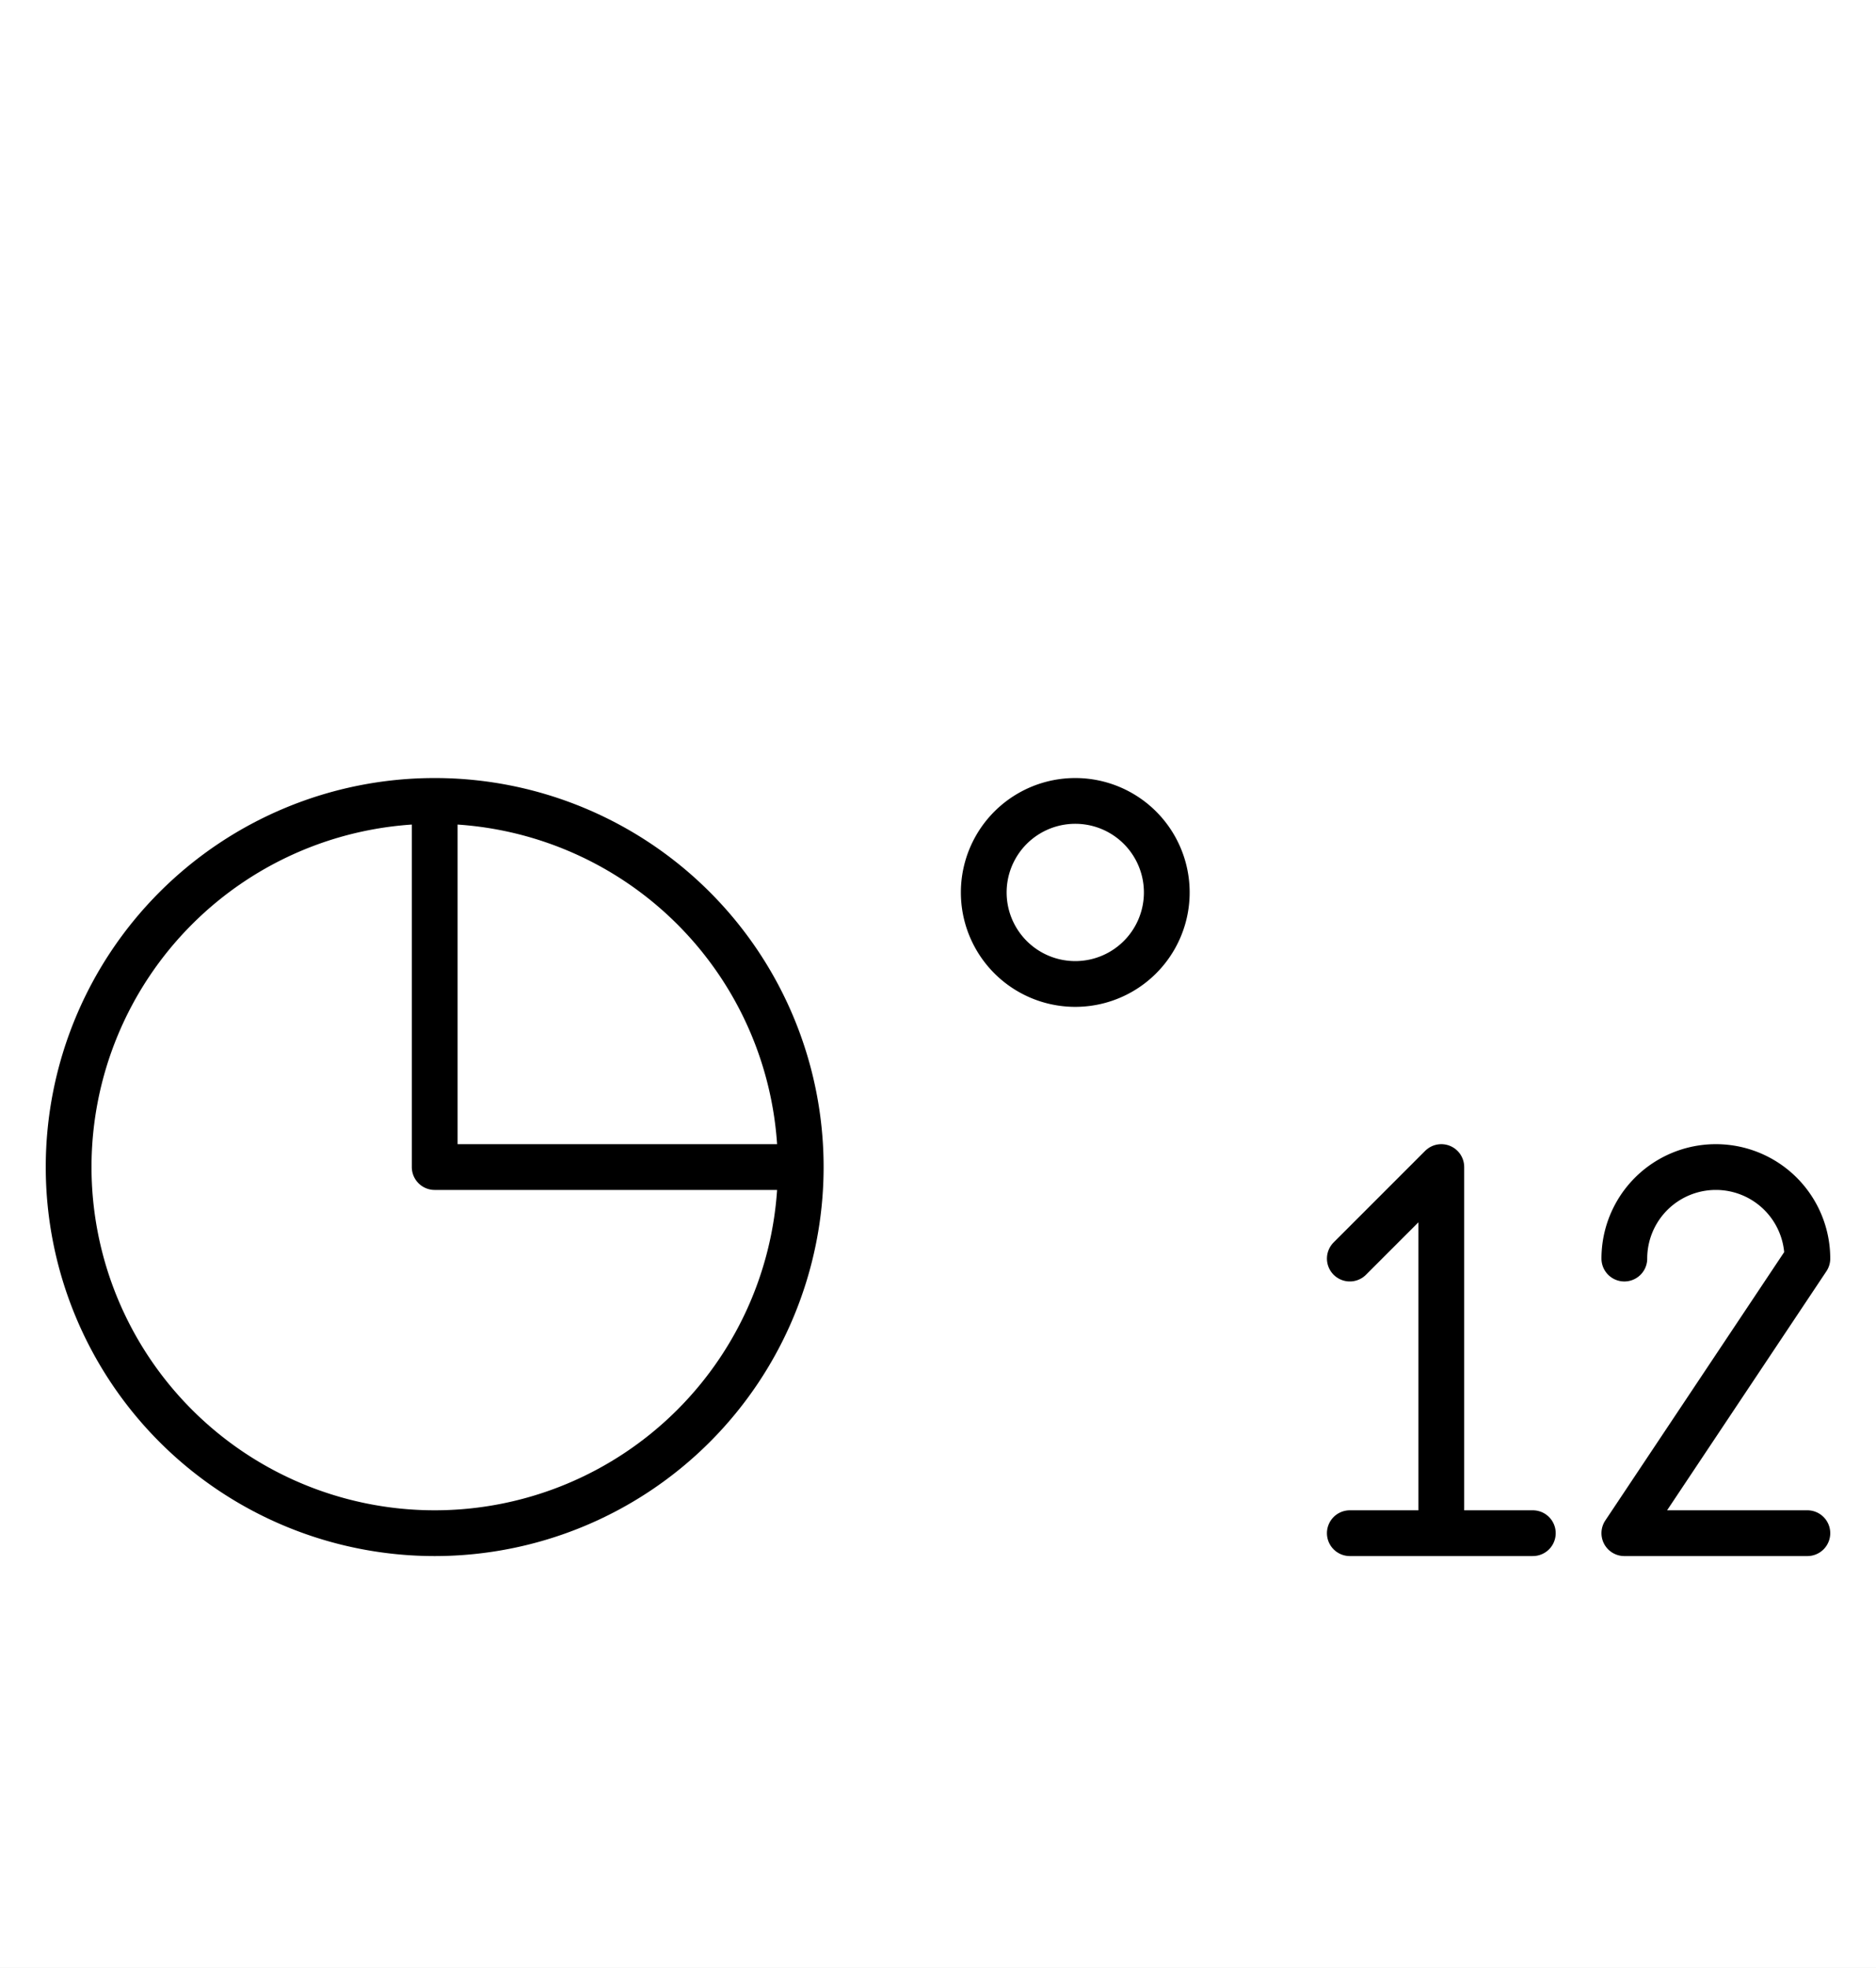 <?xml version="1.0" encoding="utf-8" standalone="yes"?>
<svg xmlns="http://www.w3.org/2000/svg" version="1.1" baseProfile="tiny" width="553.5" height="580.5" viewBox="-0.75 -0.75 20.5 21.5" fill="none" stroke="#000000" stroke-linejoin="round" stroke-linecap="round" stroke-width="0.5">
    <rect x="-0.75" y="-0.75" width="20.5" height="21.5" fill="#808080" stroke="none"/>
    <title>23157. noon</title>
    <desc>https://www.xelify.se/blissdictionary</desc>
    <rect x="-0.75" y="-0.75" width="100%" height="100%" stroke="none" fill="#ffffff"/>
    <path d="M0,12a4,4 0 1,1 8,0a4,4 0 1,1 -8,0M4,8V12M4,12H8"></path><path d="M10,9a1,1 0 1,1 2,0a1,1 0 1,1 -2,0"></path><path d="M14,13L15,12M15,12V16M14,16H16"></path><path d="M17,13a1,1 0 1,1 2,0M17,16L19,13M17,16H19"></path>
</svg>